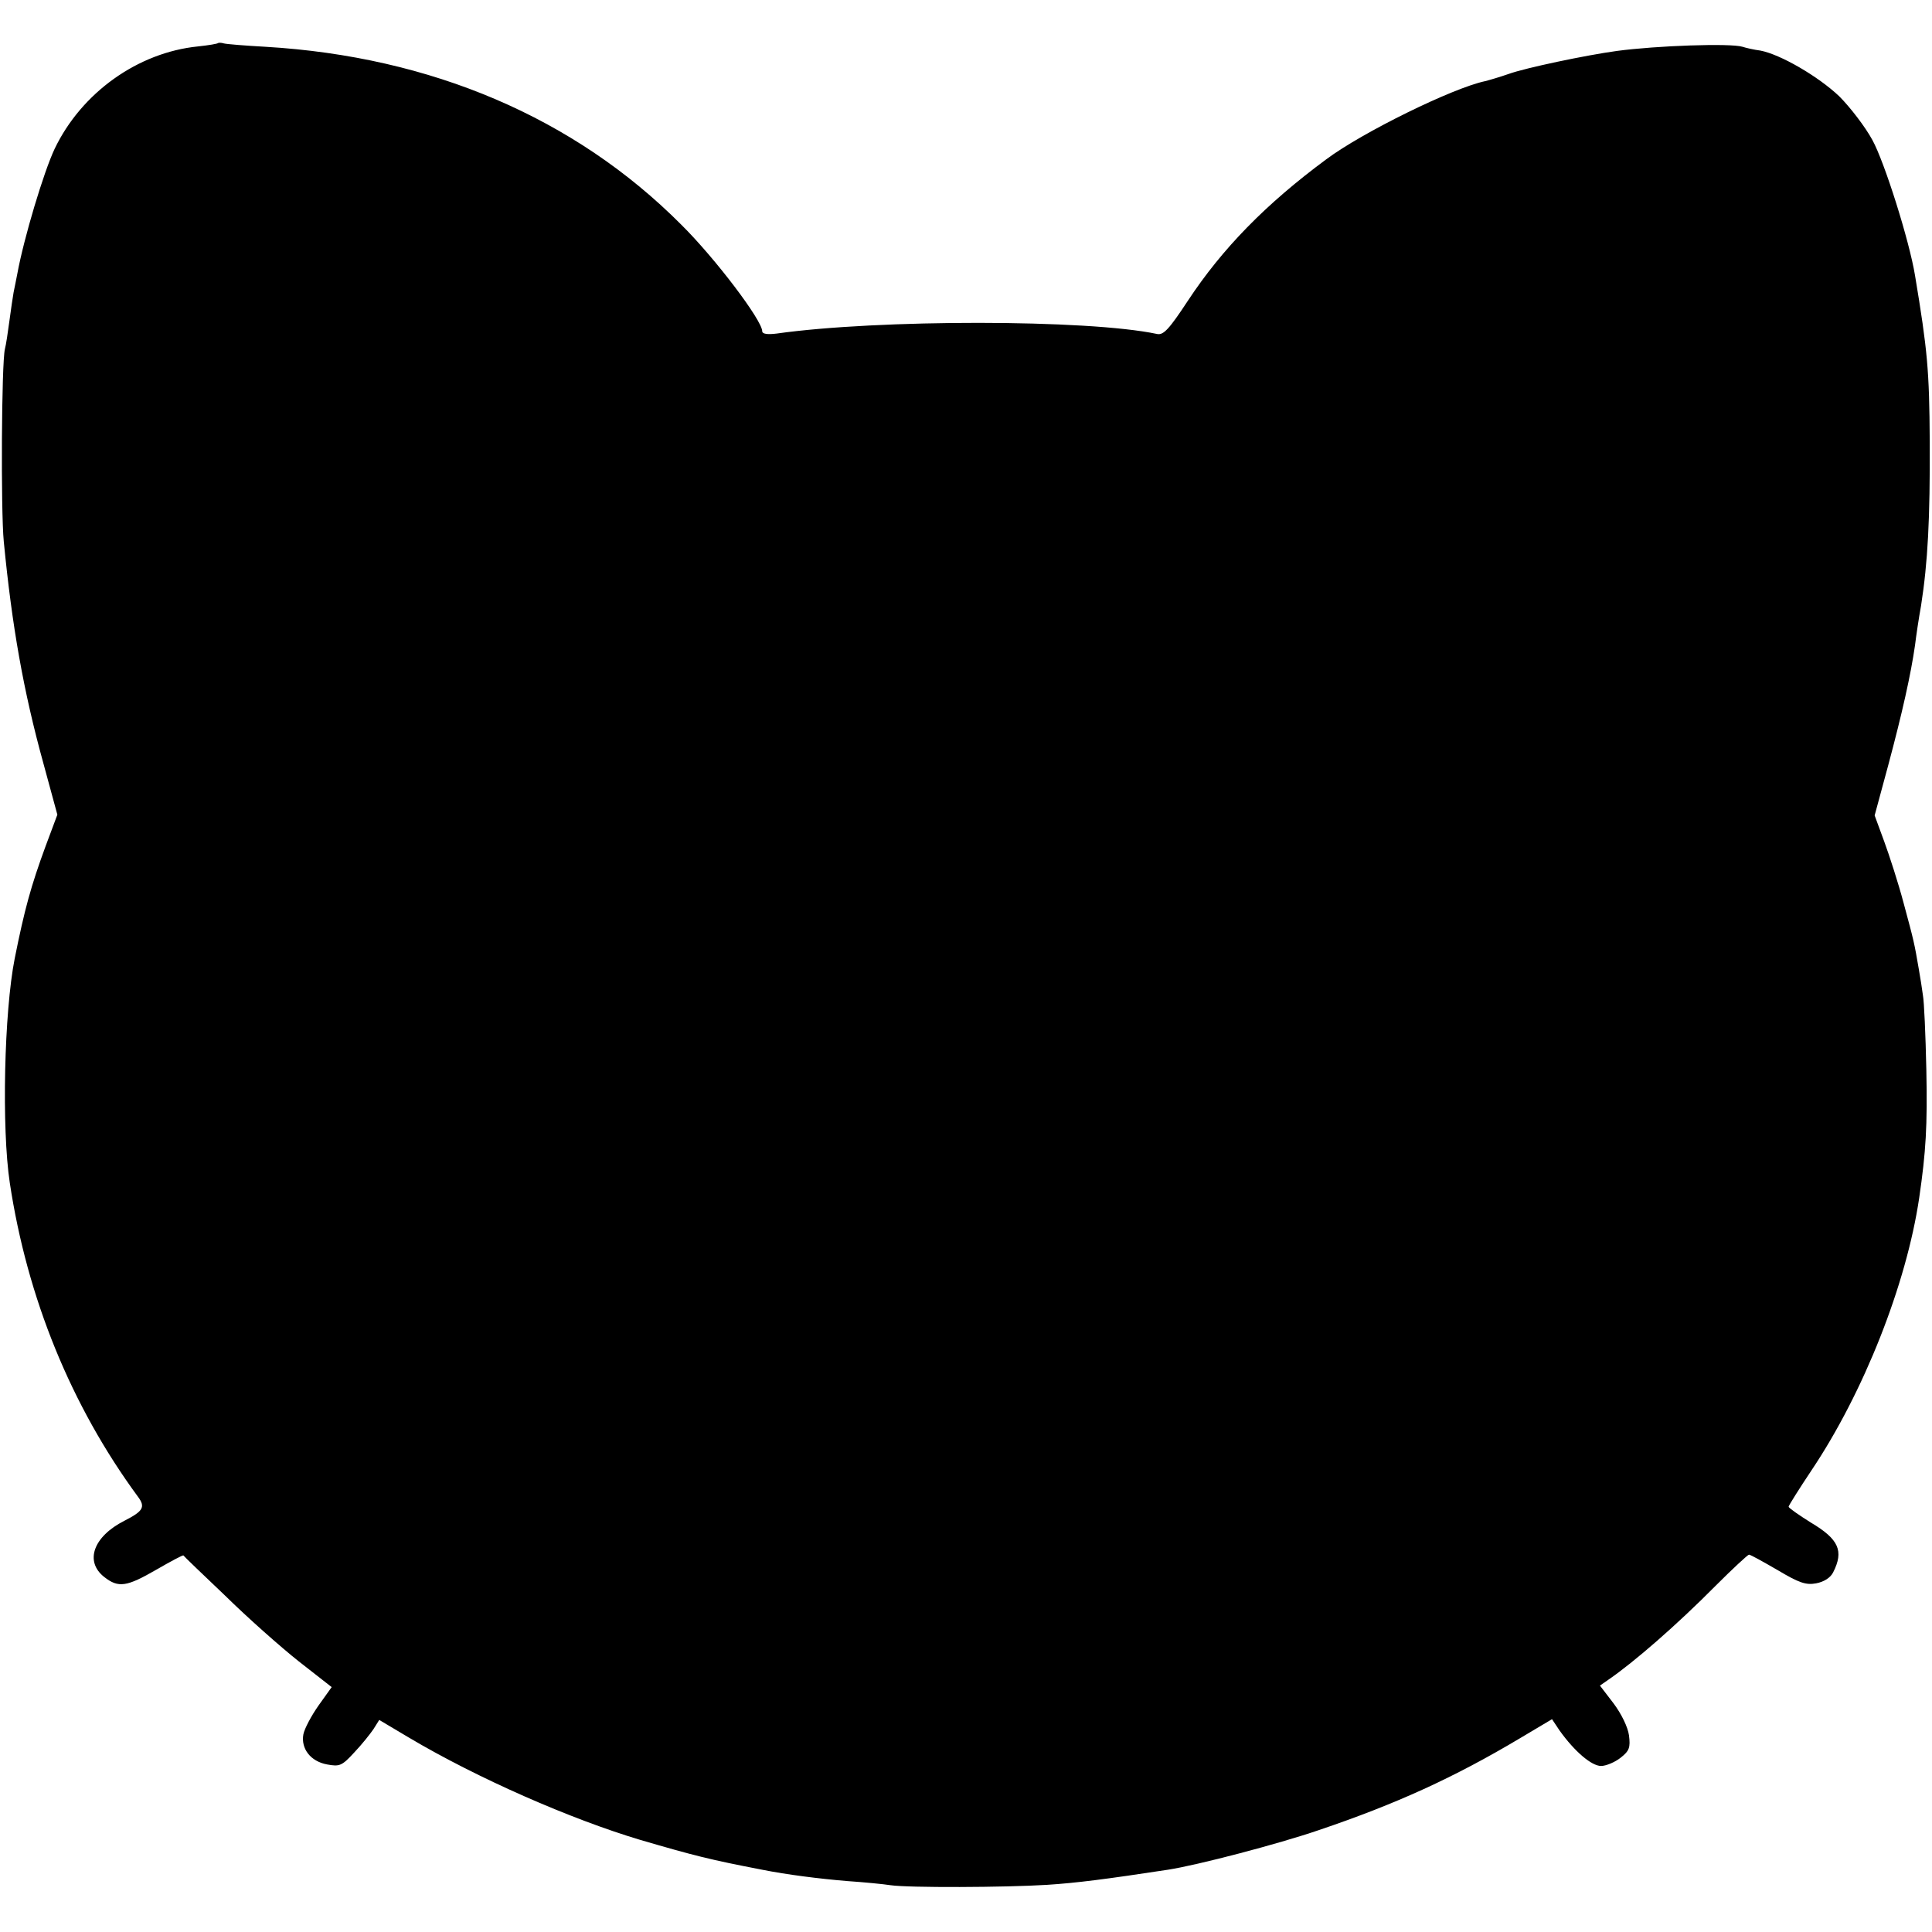 <?xml version="1.0" standalone="no"?>
<!DOCTYPE svg PUBLIC "-//W3C//DTD SVG 20010904//EN"
 "http://www.w3.org/TR/2001/REC-SVG-20010904/DTD/svg10.dtd">
<svg version="1.0" xmlns="http://www.w3.org/2000/svg"
 width="512pt" height="512pt" viewBox="0 0 512 512"
 preserveAspectRatio="xMidYMid meet">
<g transform="translate(0,512) scale(0.1,-0.1)"
fill="#000000" stroke="none">
<path d="M578 5006 c-1 -2 -25 -6 -53 -9 -160 -16 -309 -123 -380 -271 -29
-61 -82 -238 -99 -331 -3 -17 -8 -39 -10 -50 -2 -11 -7 -45 -11 -75 -4 -30 -9
-64 -12 -75 -9 -37 -11 -429 -3 -510 22 -226 52 -396 105 -588 l37 -136 -31
-83 c-39 -106 -56 -168 -82 -298 -28 -141 -35 -450 -13 -595 46 -304 162 -590
340 -832 20 -27 13 -38 -36 -63 -83 -42 -106 -108 -54 -149 38 -30 60 -26 138
19 38 22 70 39 72 38 1 -2 51 -50 111 -107 59 -58 147 -136 195 -174 l87 -68
-35 -49 c-19 -27 -37 -61 -40 -76 -7 -38 19 -72 63 -80 33 -6 39 -4 72 32 20
21 43 50 51 62 l15 24 79 -47 c182 -108 429 -216 613 -271 144 -42 183 -52
323 -79 65 -13 152 -24 225 -30 44 -3 96 -8 115 -11 47 -7 304 -6 415 1 78 5
156 15 320 40 78 12 292 68 400 105 204 69 358 139 534 244 l84 50 20 -30 c40
-56 85 -94 110 -94 13 0 37 10 52 22 23 18 26 27 22 59 -3 22 -20 57 -41 85
l-36 47 23 16 c67 46 180 144 284 249 45 45 85 82 88 82 4 0 38 -19 76 -41 57
-34 75 -40 102 -35 21 4 38 15 45 29 29 57 15 88 -59 132 -32 20 -59 39 -59
42 0 3 27 46 61 97 138 206 251 492 285 721 18 123 22 191 19 340 -2 94 -6
182 -9 197 -2 16 -7 47 -11 70 -12 70 -13 74 -40 174 -14 53 -38 127 -52 165
l-25 68 36 133 c37 138 60 241 71 318 3 25 10 72 16 105 18 115 24 231 23 435
-1 188 -6 242 -39 440 -15 92 -81 301 -113 359 -19 35 -59 87 -88 116 -56 53
-156 111 -209 121 -16 2 -38 7 -47 10 -32 10 -229 3 -333 -11 -81 -11 -243
-45 -287 -61 -23 -8 -50 -16 -62 -19 -86 -18 -326 -136 -421 -207 -161 -119
-276 -237 -367 -375 -50 -76 -65 -92 -82 -88 -184 39 -739 39 -1008 1 -24 -3
-38 -1 -38 6 0 29 -125 194 -215 283 -282 283 -662 445 -1101 471 -54 3 -104
7 -111 9 -6 2 -13 2 -15 1z"/>
</g>
</svg>
